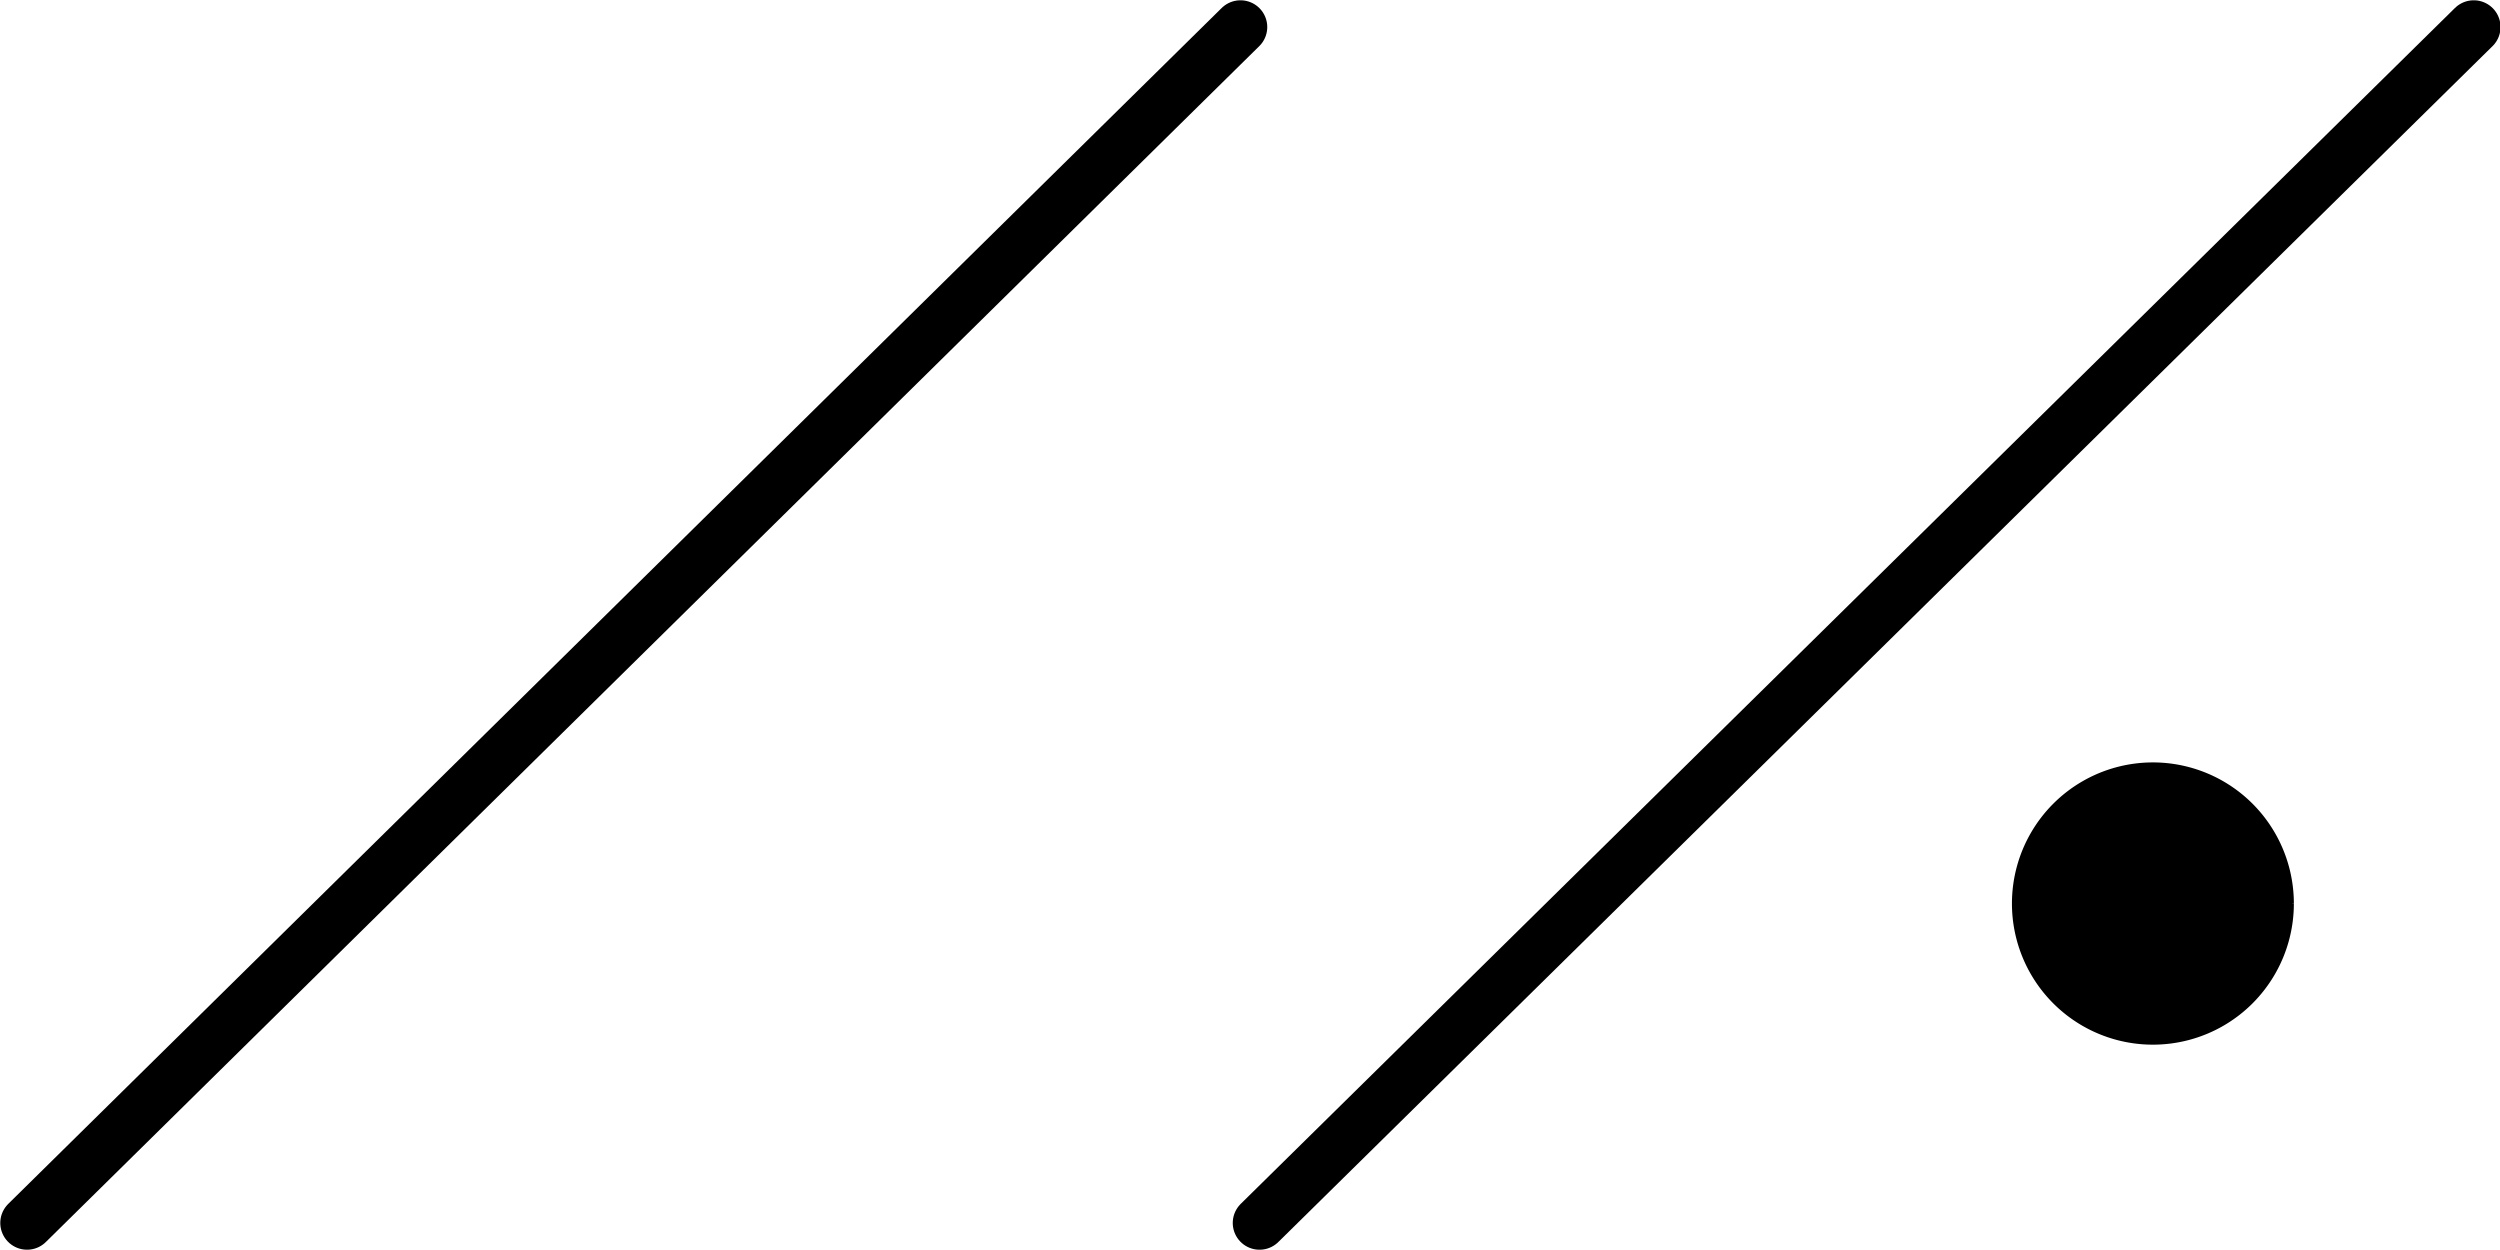 <?xml version="1.0" encoding="UTF-8" standalone="no"?>
<!-- Created with Inkscape (http://www.inkscape.org/) -->
<svg
   xmlns:dc="http://purl.org/dc/elements/1.1/"
   xmlns:cc="http://creativecommons.org/ns#"
   xmlns:rdf="http://www.w3.org/1999/02/22-rdf-syntax-ns#"
   xmlns:svg="http://www.w3.org/2000/svg"
   xmlns="http://www.w3.org/2000/svg"
   xmlns:sodipodi="http://sodipodi.sourceforge.net/DTD/sodipodi-0.dtd"
   xmlns:inkscape="http://www.inkscape.org/namespaces/inkscape"
   width="180"
   height="90"
   id="svg5537"
   sodipodi:version="0.32"
   inkscape:version="0.46"
   version="1.0"
   sodipodi:docname="RTpurl.svg"
   inkscape:output_extension="org.inkscape.output.svg.inkscape">
  <defs
     id="defs5539">
    <inkscape:perspective
       sodipodi:type="inkscape:persp3d"
       inkscape:vp_x="0 : 526.18109 : 1"
       inkscape:vp_y="0 : 1000 : 0"
       inkscape:vp_z="744.09448 : 526.18109 : 1"
       inkscape:persp3d-origin="372.04724 : 350.78739 : 1"
       id="perspective5545" />
  </defs>
  <sodipodi:namedview
     id="base"
     pagecolor="#ffffff"
     bordercolor="#666666"
     borderopacity="1.0"
     gridtolerance="10000"
     guidetolerance="10"
     objecttolerance="10"
     inkscape:pageopacity="0.0"
     inkscape:pageshadow="2"
     inkscape:zoom="2.8"
     inkscape:cx="150.455"
     inkscape:cy="78.424235"
     inkscape:document-units="in"
     inkscape:current-layer="layer1"
     showgrid="true"
     units="in"
     inkscape:snap-global="false"
     inkscape:window-width="1280"
     inkscape:window-height="744"
     inkscape:window-x="0"
     inkscape:window-y="22">
    <inkscape:grid
       type="xygrid"
       id="grid5547"
       visible="false"
       enabled="true" />
  </sodipodi:namedview>
  <g
     inkscape:label="Layer 1"
     inkscape:groupmode="layer"
     id="layer1">
    <path
       style="fill:none;fill-rule:evenodd;stroke:#000000;stroke-width:3.855;stroke-linecap:round;stroke-linejoin:miter;stroke-miterlimit:4;stroke-dasharray:none;stroke-opacity:1"
       d="M 1.948,88.052 L 89.315,1.948"
       id="path5549" />
    <path
       style="fill:none;fill-rule:evenodd;stroke:#000000;stroke-width:3.856;stroke-linecap:round;stroke-linejoin:miter;stroke-miterlimit:4;stroke-dasharray:none;stroke-opacity:1"
       d="M 90.686,88.052 L 178.11,1.948"
       id="path5551" />
    <path
       sodipodi:type="arc"
       style="opacity:1;fill:#000000;fill-opacity:1;fill-rule:evenodd;stroke:#000000;stroke-width:1px;stroke-linecap:butt;stroke-linejoin:miter;marker:none;marker-start:none;marker-mid:none;marker-end:none;stroke-miterlimit:4;stroke-dasharray:none;stroke-dashoffset:0;stroke-opacity:1;visibility:visible;display:inline;overflow:visible;enable-background:accumulate"
       id="path3215"
       sodipodi:cx="40.714287"
       sodipodi:cy="166.96428"
       sodipodi:rx="42.142857"
       sodipodi:ry="39.82143"
       d="M 82.857,166.964 A 42.143,39.821 0 1 1 82.857,166.919"
       sodipodi:start="0"
       sodipodi:end="6.2820387"
       sodipodi:open="true"
       transform="matrix(0.238,0,0,0.252,145.319,22.986)" />
  </g>
</svg>
